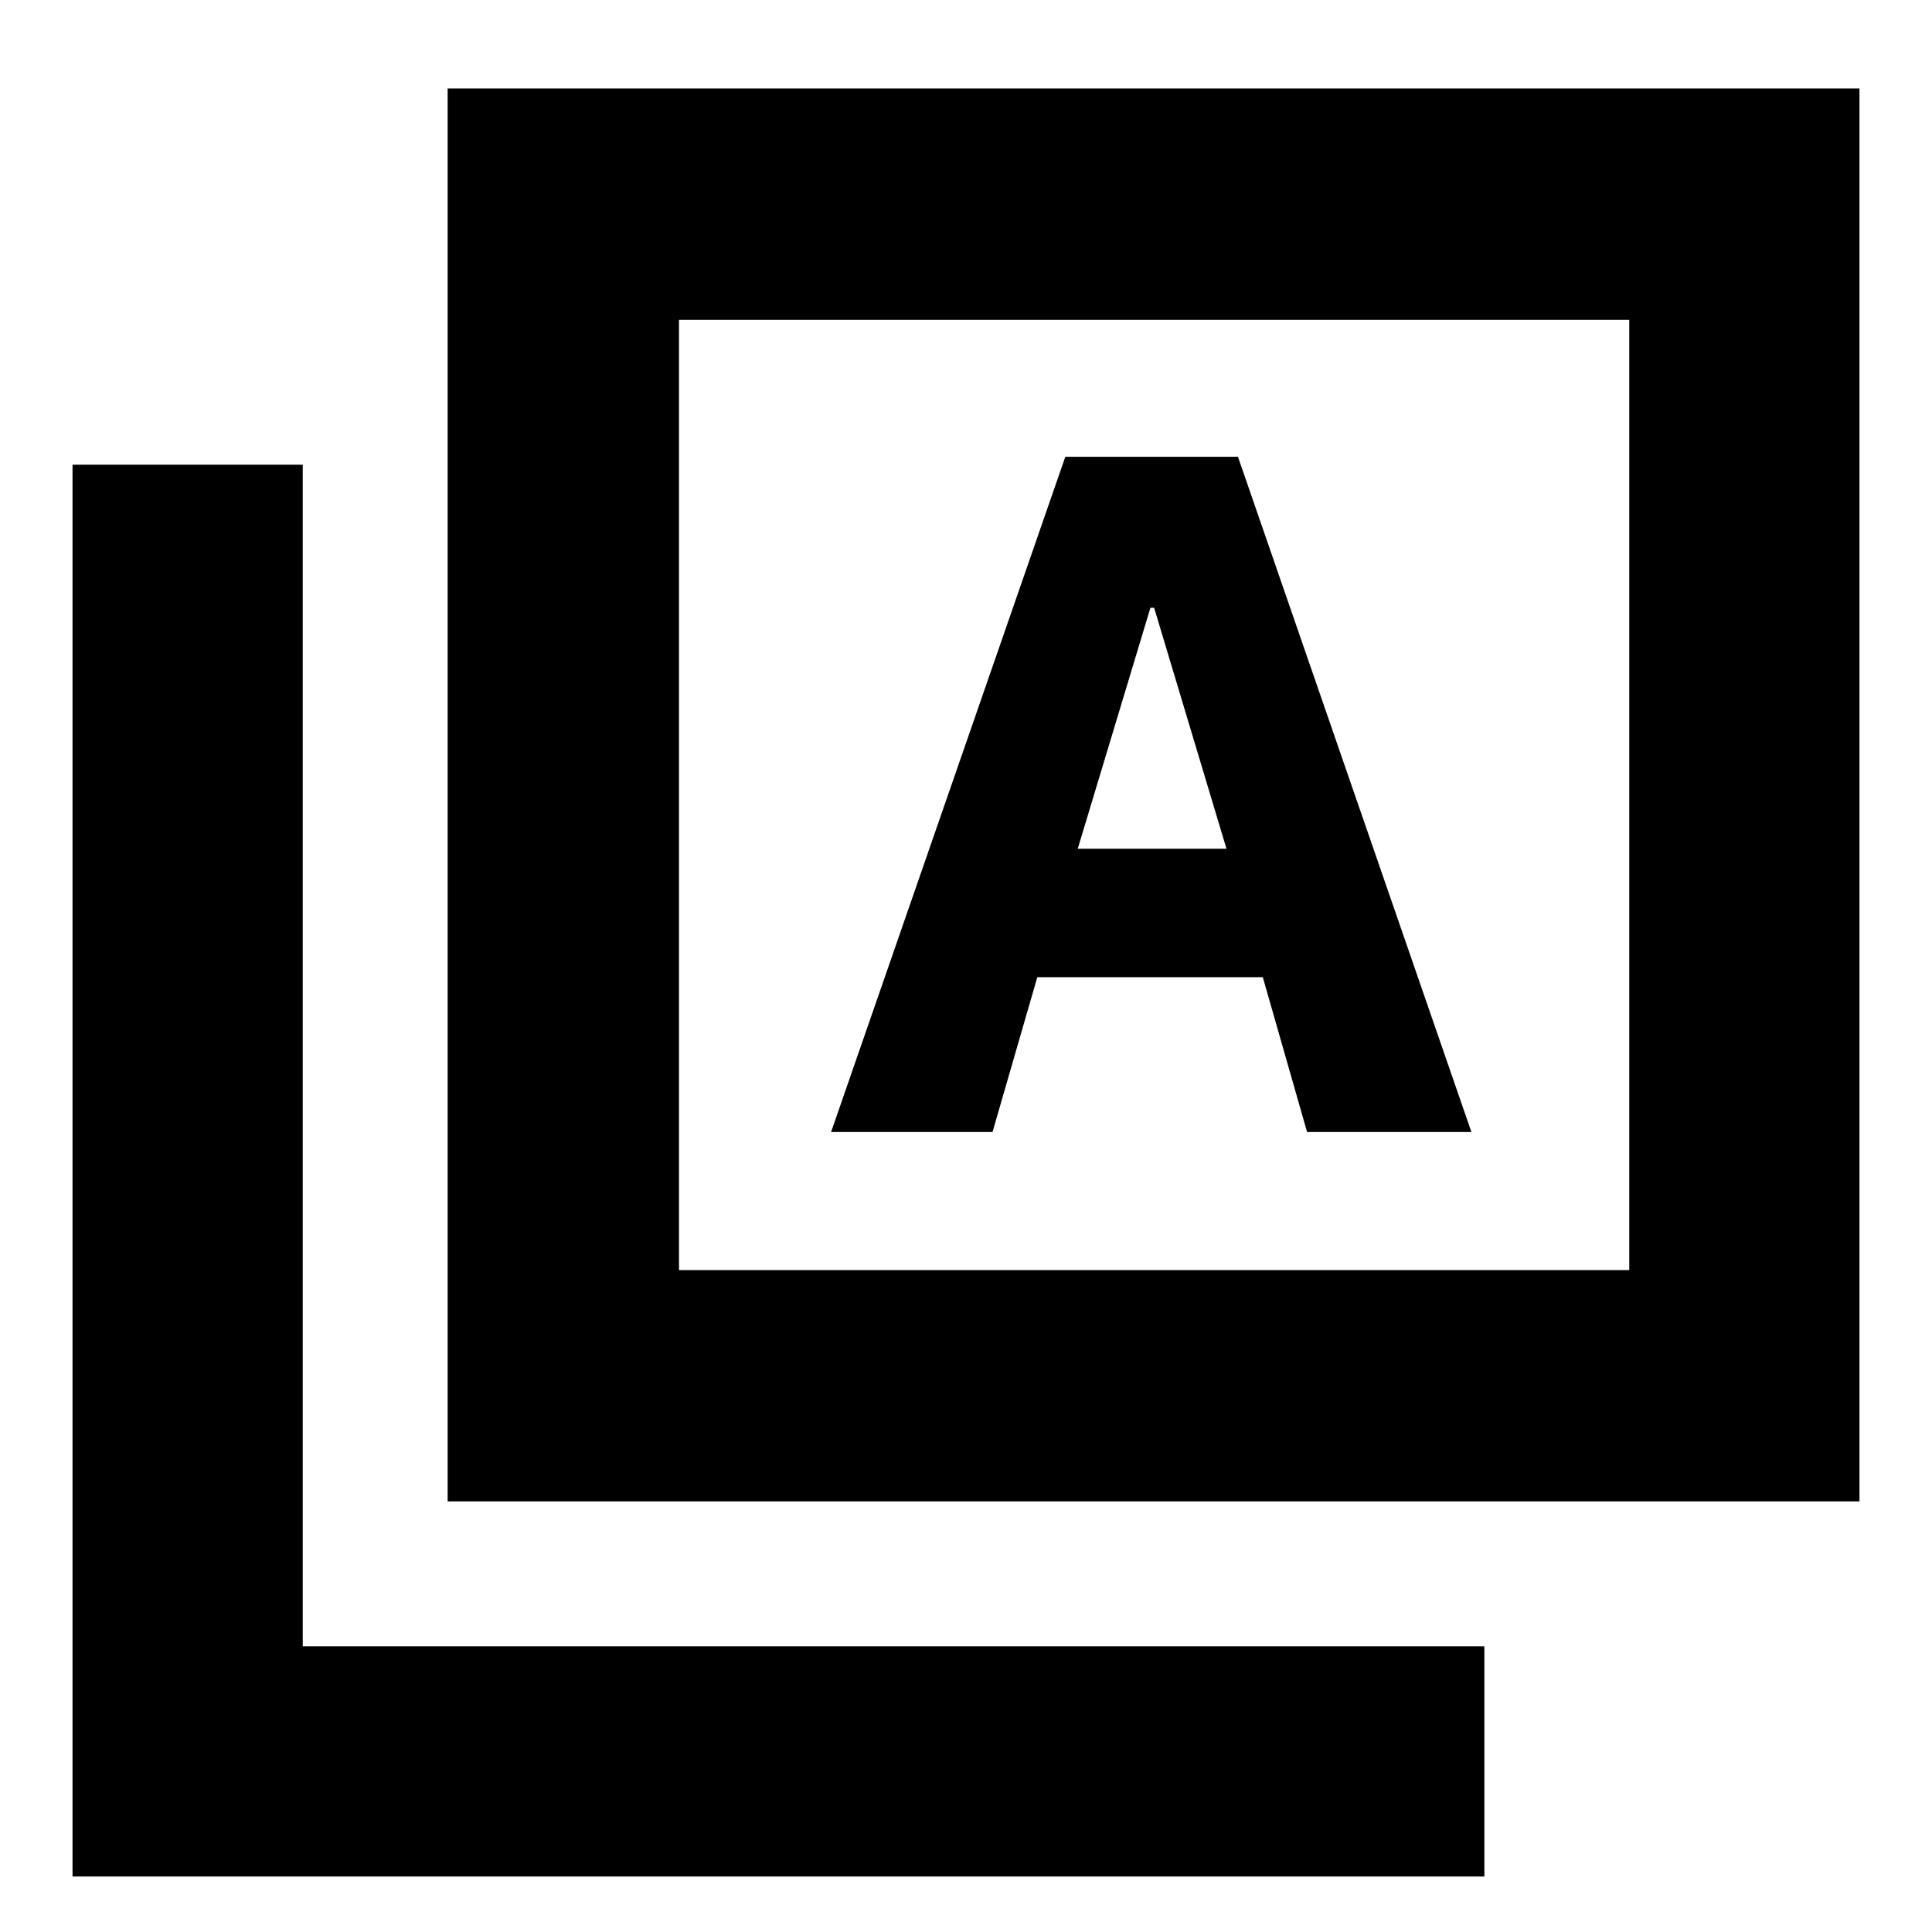 <svg xmlns="http://www.w3.org/2000/svg" height="20" viewBox="0 -960 960 960" width="20"><path d="M412.96-397.52h80.22l22.25-76.92h112.05l22 76.92h81.65l-116-335.52h-85.78L412.96-397.52Zm122.56-140.74L571.64-658h1.84l35.95 119.74h-73.91Zm-313.09 324.3v-702.08h701.53v702.08H222.43Zm114.96-114.95h472.18v-472.18H337.39v472.18ZM36.04-27.56v-701.53h114.39v587.13h587.14v114.4H36.04Zm301.35-773.53v472.18-472.18Z"/></svg>